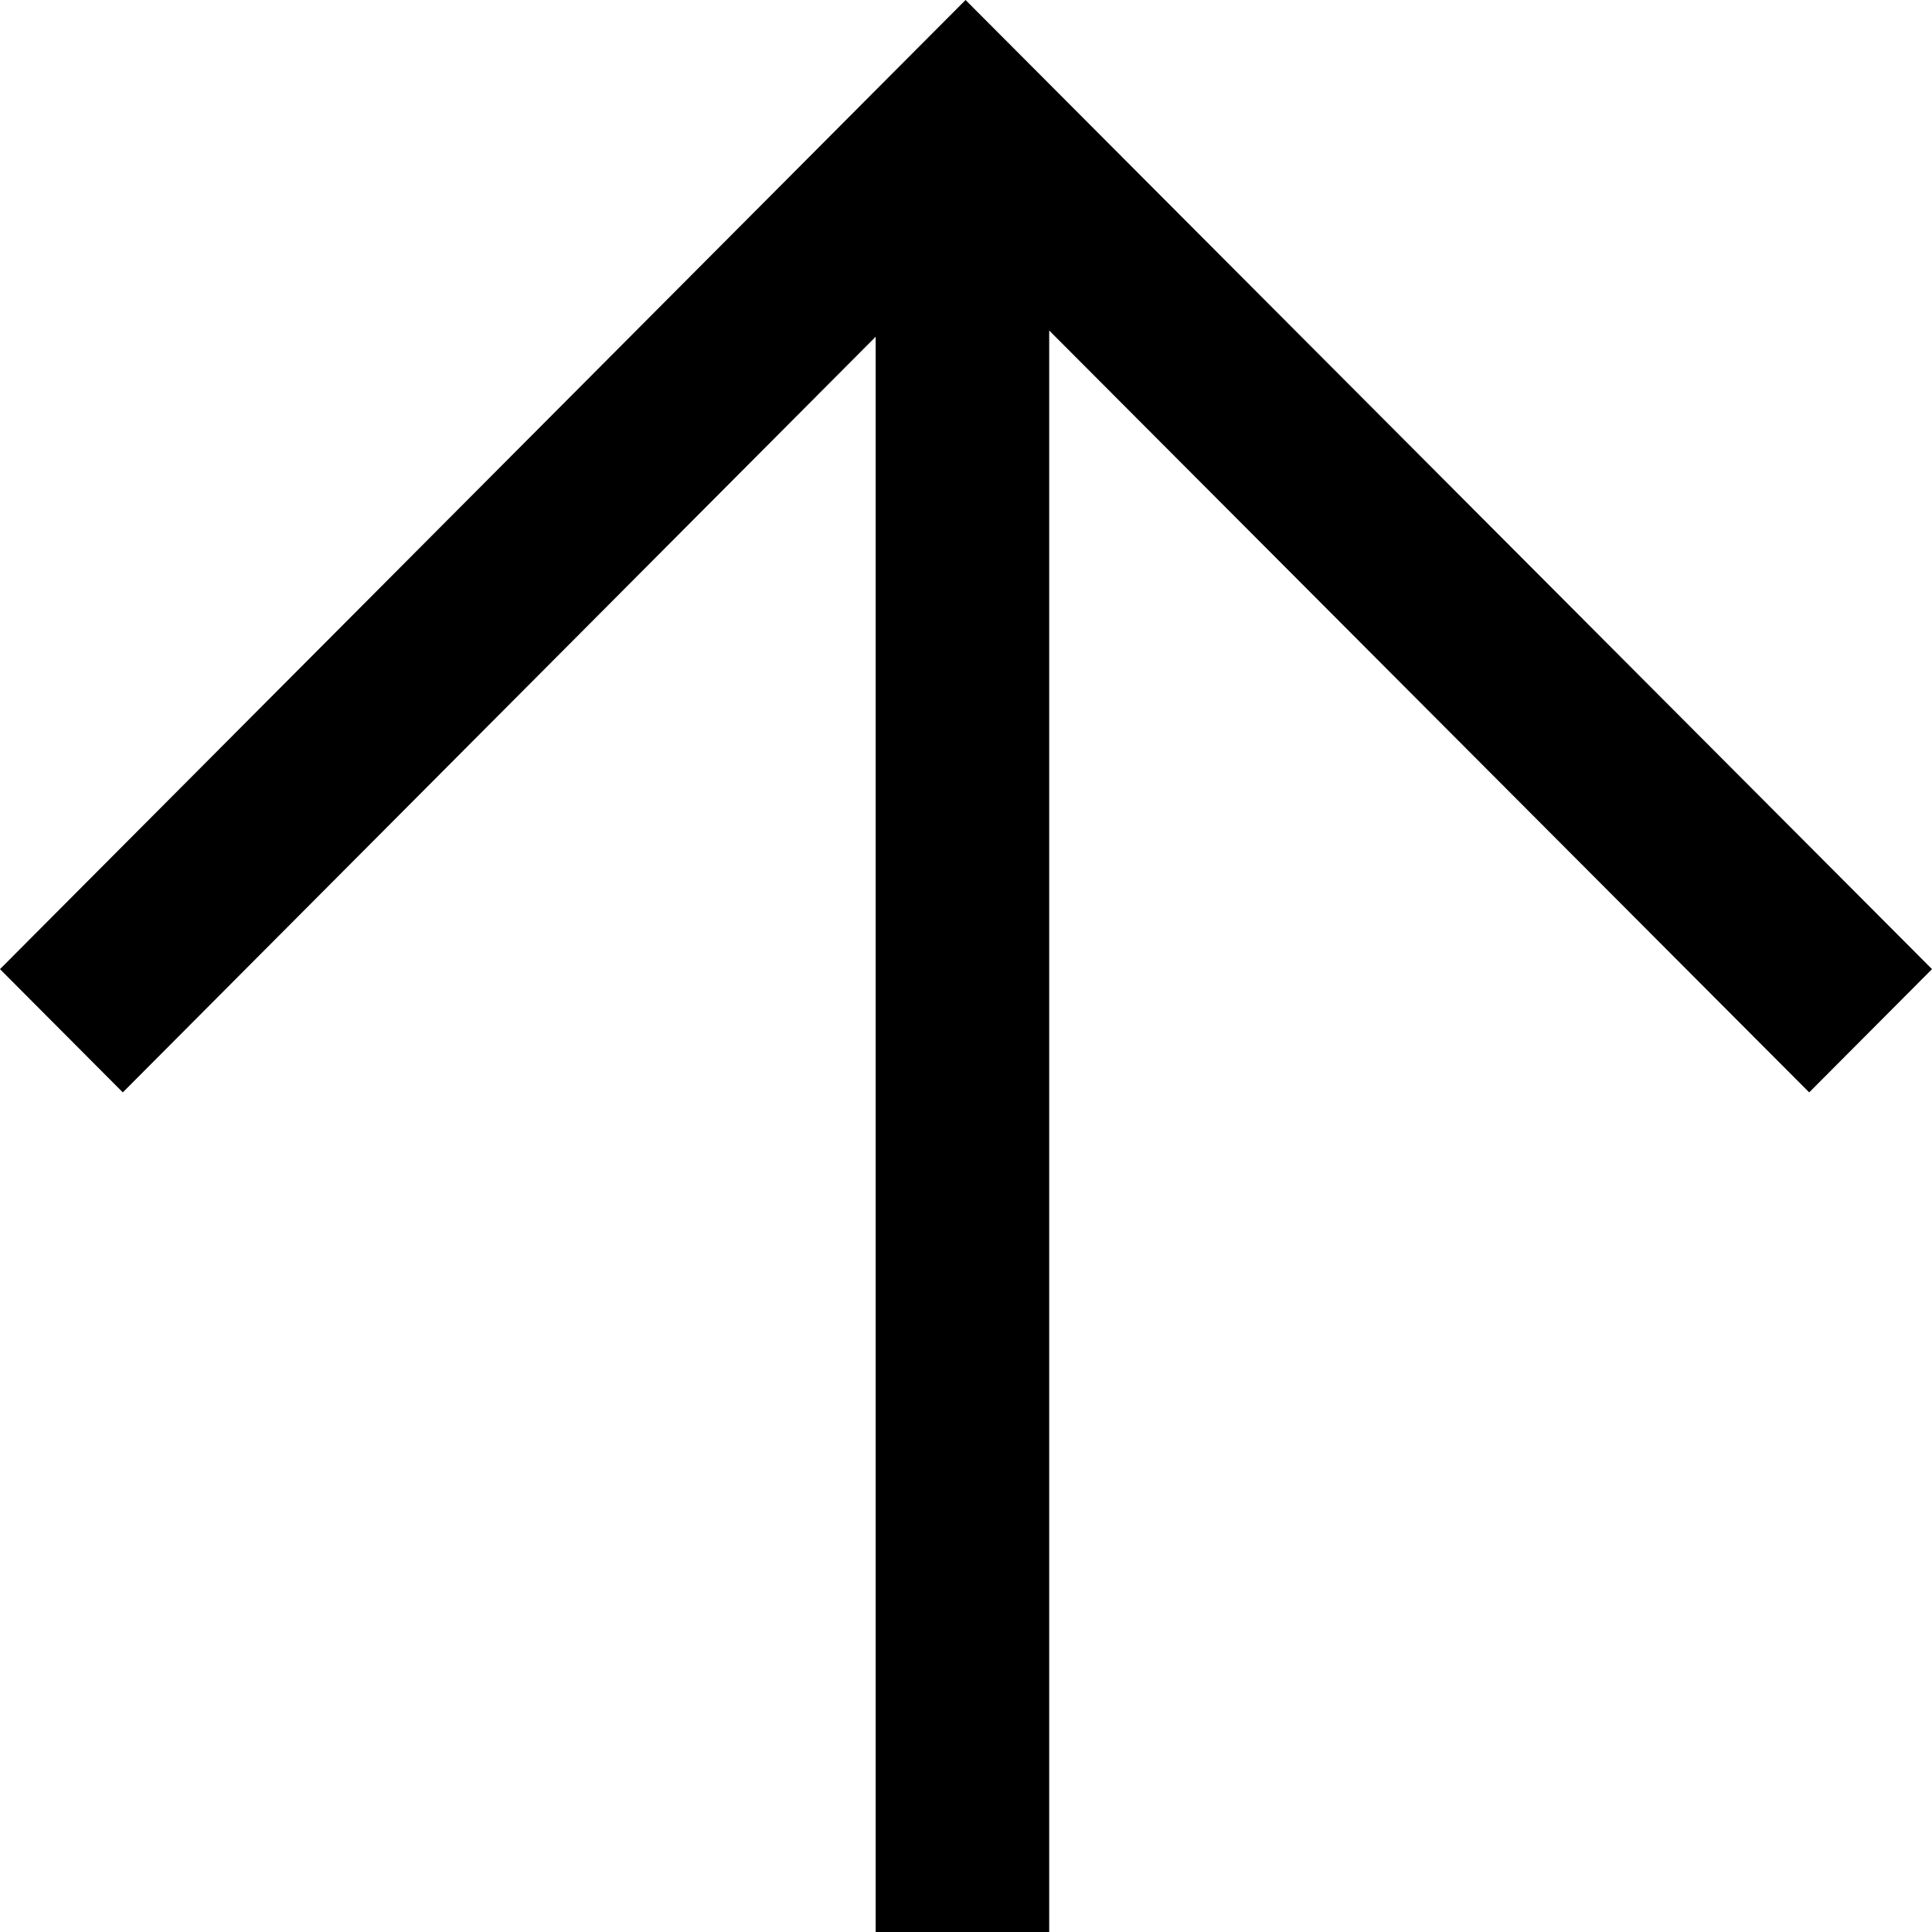 <svg width="48" height="48" viewBox="0 0 48 48" fill="none" xmlns="http://www.w3.org/2000/svg">
    <path d="M0 24.078L21.756 2.241L21.778 2.219L23.989 0L48 24.078L44.949 27.14L26.067 8.211V48H21.756V8.366L3.051 27.14L0 24.078Z" fill="black"/>
</svg>